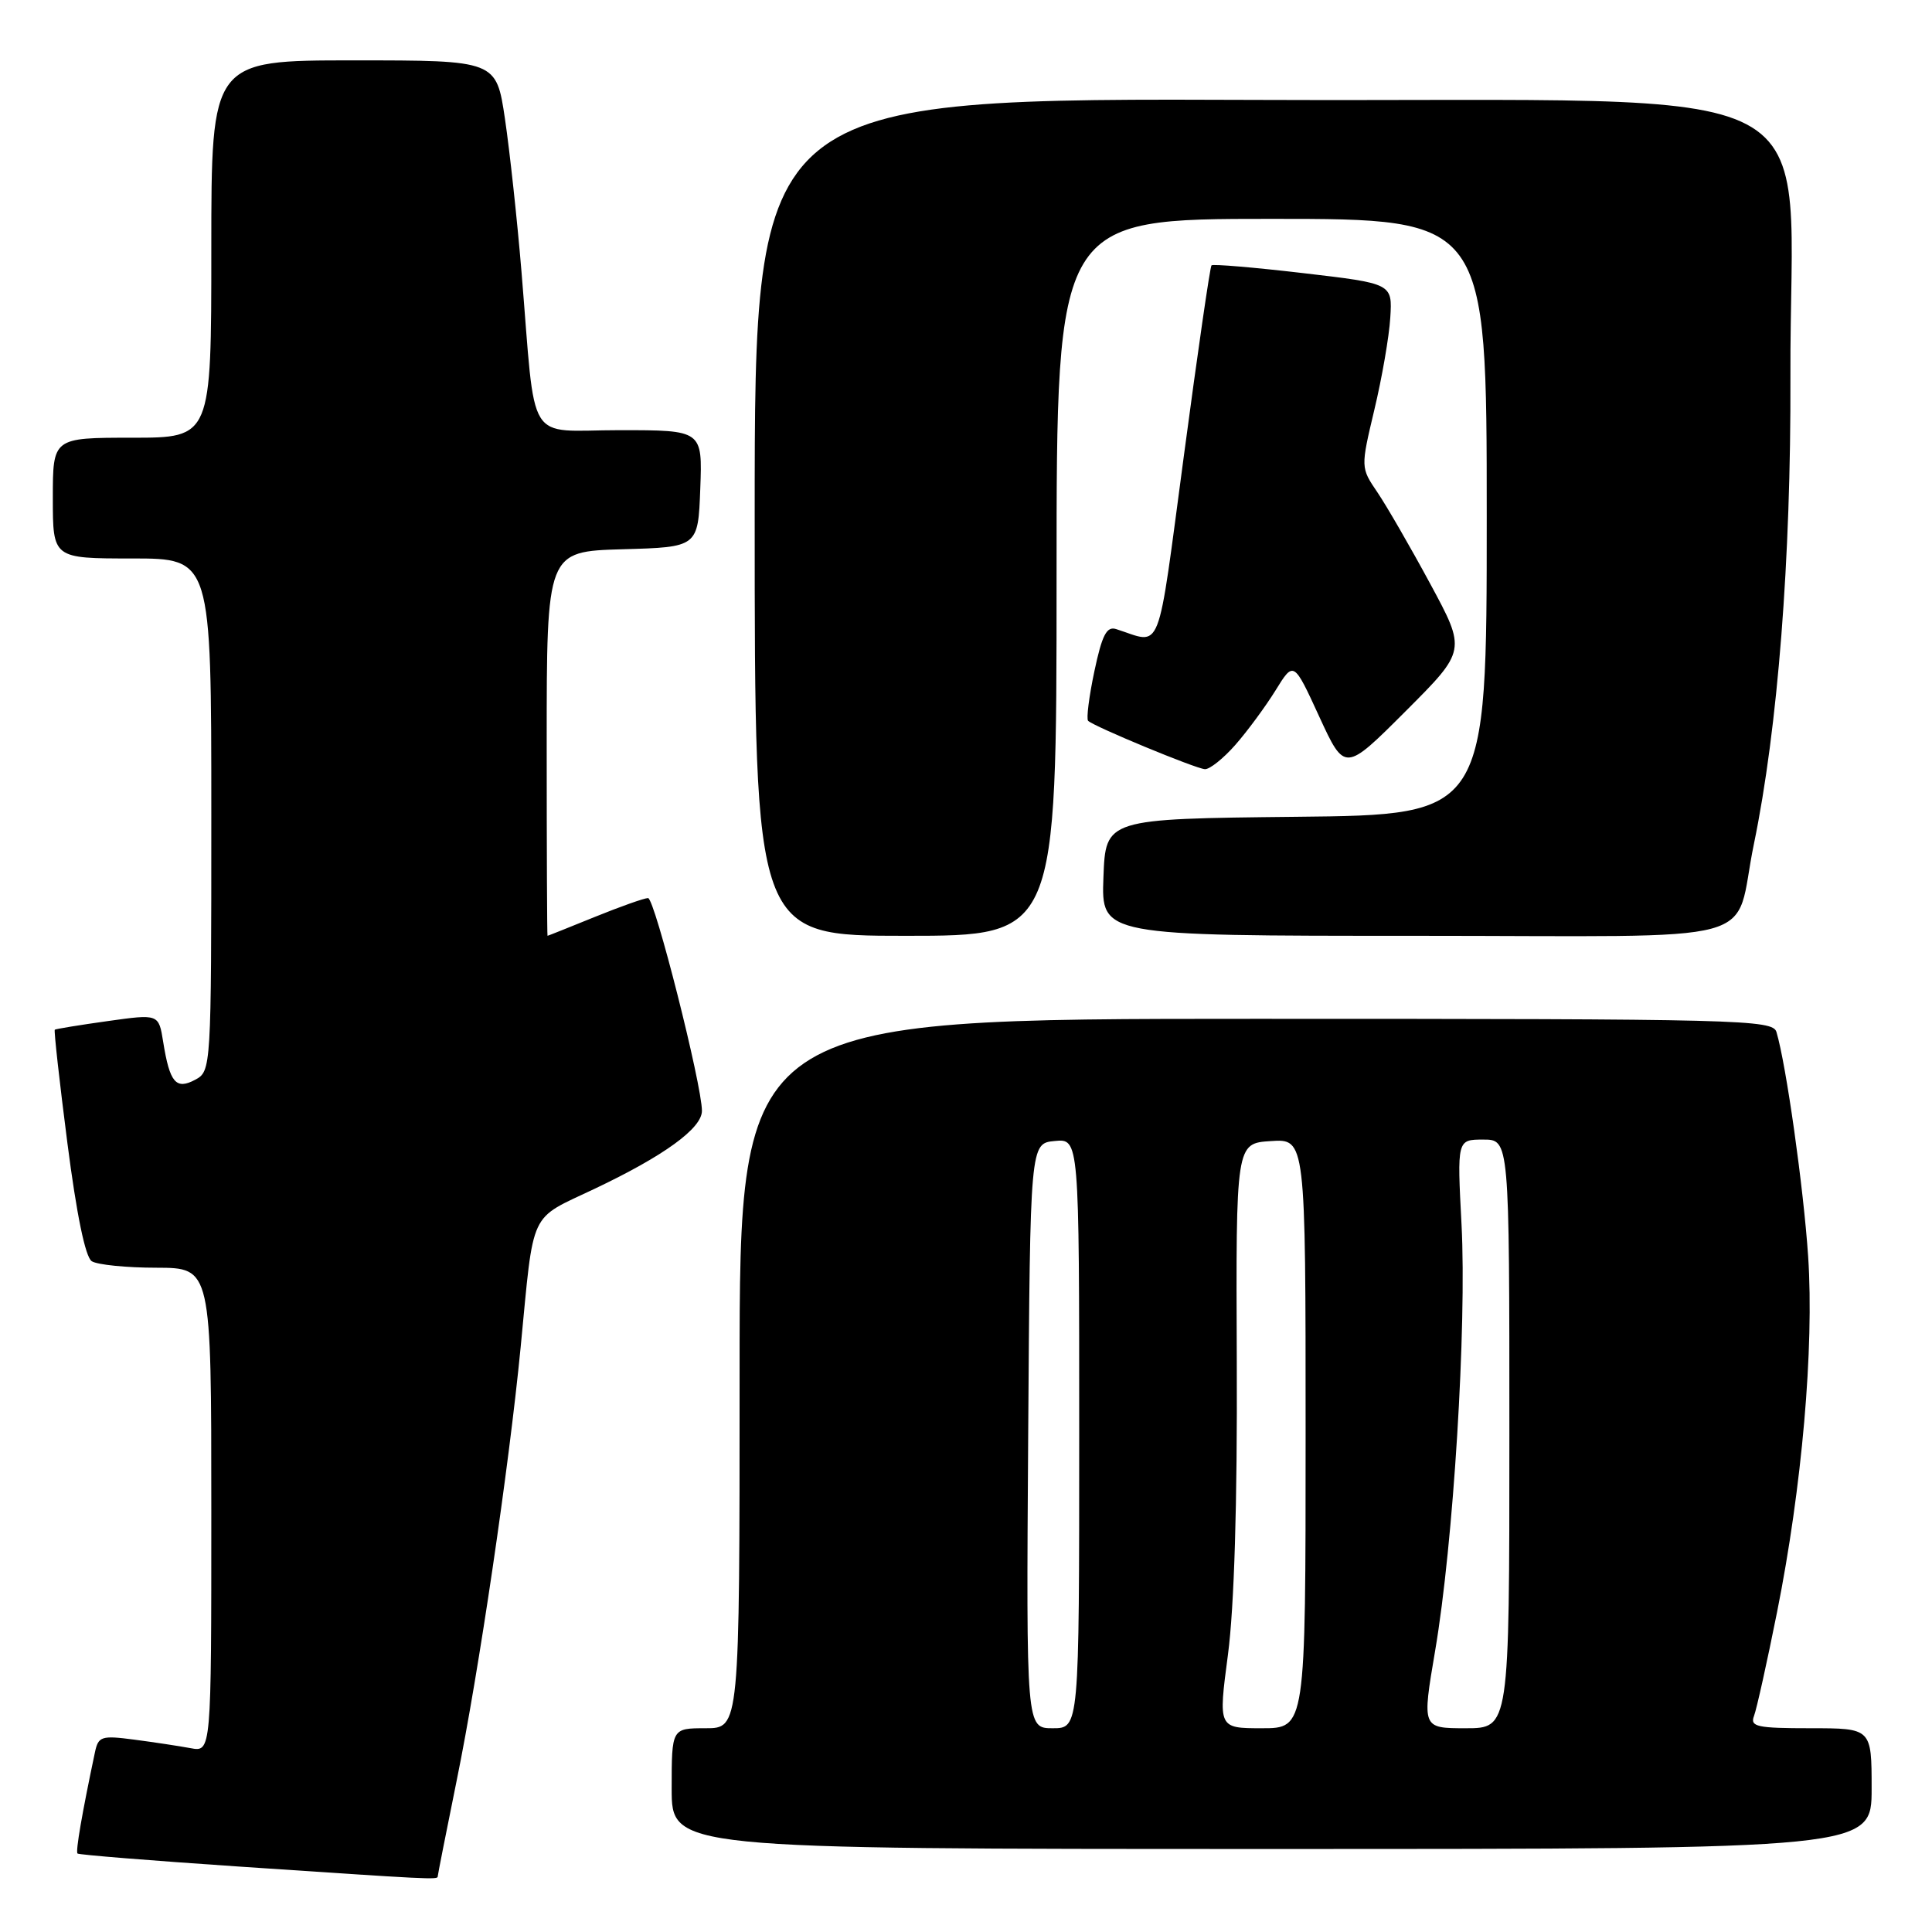 <?xml version="1.0" encoding="UTF-8" standalone="no"?>
<!DOCTYPE svg PUBLIC "-//W3C//DTD SVG 1.1//EN" "http://www.w3.org/Graphics/SVG/1.1/DTD/svg11.dtd" >
<svg xmlns="http://www.w3.org/2000/svg" xmlns:xlink="http://www.w3.org/1999/xlink" version="1.1" viewBox="0 0 256 256">
 <g >
 <path fill="currentColor"
d=" M 58.00 248.64 C 58.00 248.44 59.14 242.70 60.52 235.89 C 63.44 221.59 67.44 194.44 68.99 178.50 C 70.78 160.02 70.00 161.70 78.77 157.53 C 87.98 153.16 93.00 149.52 93.01 147.20 C 93.02 143.78 86.75 119.00 85.87 119.00 C 85.37 119.00 82.19 120.13 78.81 121.50 C 75.42 122.88 72.61 124.00 72.55 124.00 C 72.49 124.00 72.44 112.54 72.44 98.53 C 72.44 73.07 72.44 73.07 82.47 72.78 C 92.50 72.50 92.50 72.50 92.79 64.75 C 93.08 57.00 93.08 57.00 82.10 57.00 C 69.51 57.00 71.05 59.49 69.10 36.00 C 68.53 29.12 67.54 20.01 66.91 15.75 C 65.76 8.00 65.76 8.00 46.88 8.00 C 28.00 8.00 28.00 8.00 28.00 33.00 C 28.00 58.00 28.00 58.00 17.50 58.00 C 7.00 58.00 7.00 58.00 7.00 66.00 C 7.00 74.00 7.00 74.00 17.50 74.00 C 28.00 74.00 28.00 74.00 28.00 107.96 C 28.00 141.58 27.98 141.94 25.87 143.07 C 23.31 144.44 22.49 143.47 21.62 138.04 C 21.03 134.35 21.03 134.35 14.27 135.30 C 10.54 135.82 7.39 136.34 7.26 136.44 C 7.13 136.55 7.88 143.31 8.93 151.46 C 10.15 160.94 11.31 166.58 12.16 167.12 C 12.90 167.59 16.76 167.98 20.75 167.98 C 28.00 168.00 28.00 168.00 28.00 200.08 C 28.00 232.16 28.00 232.16 25.25 231.64 C 23.74 231.36 20.38 230.85 17.78 230.51 C 13.43 229.94 13.03 230.07 12.58 232.19 C 10.87 240.27 10.00 245.33 10.27 245.60 C 10.43 245.77 20.01 246.54 31.54 247.32 C 57.20 249.05 58.00 249.09 58.00 248.64 Z  M 248.00 237.00 C 248.00 229.00 248.00 229.00 239.89 229.00 C 232.79 229.00 231.86 228.80 232.42 227.36 C 232.76 226.46 234.14 220.27 235.47 213.61 C 238.77 197.10 240.39 178.61 239.59 166.50 C 238.98 157.39 236.68 141.07 235.39 136.75 C 234.90 135.11 230.74 135.00 166.43 135.00 C 98.00 135.00 98.00 135.00 98.00 182.00 C 98.00 229.00 98.00 229.00 93.50 229.00 C 89.00 229.00 89.00 229.00 89.00 237.00 C 89.00 245.00 89.00 245.00 168.50 245.00 C 248.00 245.00 248.00 245.00 248.00 237.00 Z  M 140.00 76.50 C 140.00 29.00 140.00 29.00 168.50 29.00 C 197.00 29.00 197.00 29.00 197.00 68.48 C 197.00 107.97 197.00 107.97 171.75 108.23 C 146.50 108.50 146.50 108.50 146.21 116.25 C 145.92 124.00 145.92 124.00 187.48 124.00 C 235.18 124.00 229.57 125.52 232.40 111.84 C 235.57 96.51 237.32 74.05 237.24 50.00 C 237.09 9.29 245.19 13.54 167.24 13.24 C 100.00 12.99 100.00 12.99 100.00 68.49 C 100.00 124.00 100.00 124.00 120.00 124.00 C 140.00 124.00 140.00 124.00 140.00 76.50 Z  M 163.69 98.70 C 165.29 96.88 167.68 93.63 169.01 91.49 C 171.42 87.58 171.42 87.58 174.80 94.94 C 178.19 102.30 178.19 102.30 186.24 94.25 C 194.29 86.20 194.29 86.20 189.51 77.35 C 186.88 72.48 183.73 67.03 182.51 65.23 C 180.29 61.96 180.29 61.96 182.11 54.29 C 183.12 50.07 184.07 44.58 184.22 42.09 C 184.50 37.57 184.50 37.57 172.68 36.19 C 166.18 35.43 160.71 34.97 160.53 35.16 C 160.34 35.34 158.70 46.66 156.88 60.31 C 153.24 87.49 154.08 85.33 147.90 83.36 C 146.64 82.95 146.03 84.13 145.01 88.95 C 144.30 92.30 143.93 95.26 144.18 95.51 C 144.93 96.26 158.38 101.83 159.65 101.92 C 160.28 101.96 162.10 100.51 163.69 98.70 Z  M 136.24 190.25 C 136.50 151.50 136.50 151.50 139.75 151.19 C 143.00 150.87 143.00 150.87 143.00 189.94 C 143.00 229.00 143.00 229.00 139.49 229.00 C 135.98 229.00 135.98 229.00 136.24 190.25 Z  M 162.71 219.25 C 163.54 212.98 163.96 199.15 163.88 180.50 C 163.76 151.50 163.76 151.50 168.38 151.20 C 173.00 150.89 173.00 150.89 173.00 189.95 C 173.00 229.00 173.00 229.00 167.21 229.00 C 161.42 229.00 161.42 229.00 162.71 219.25 Z  M 190.16 218.75 C 192.58 204.57 194.36 175.75 193.66 162.25 C 193.07 151.00 193.07 151.00 196.54 151.00 C 200.00 151.00 200.00 151.00 200.00 190.00 C 200.00 229.00 200.00 229.00 194.21 229.00 C 188.42 229.00 188.42 229.00 190.16 218.75 Z "/>
</g>
</svg>